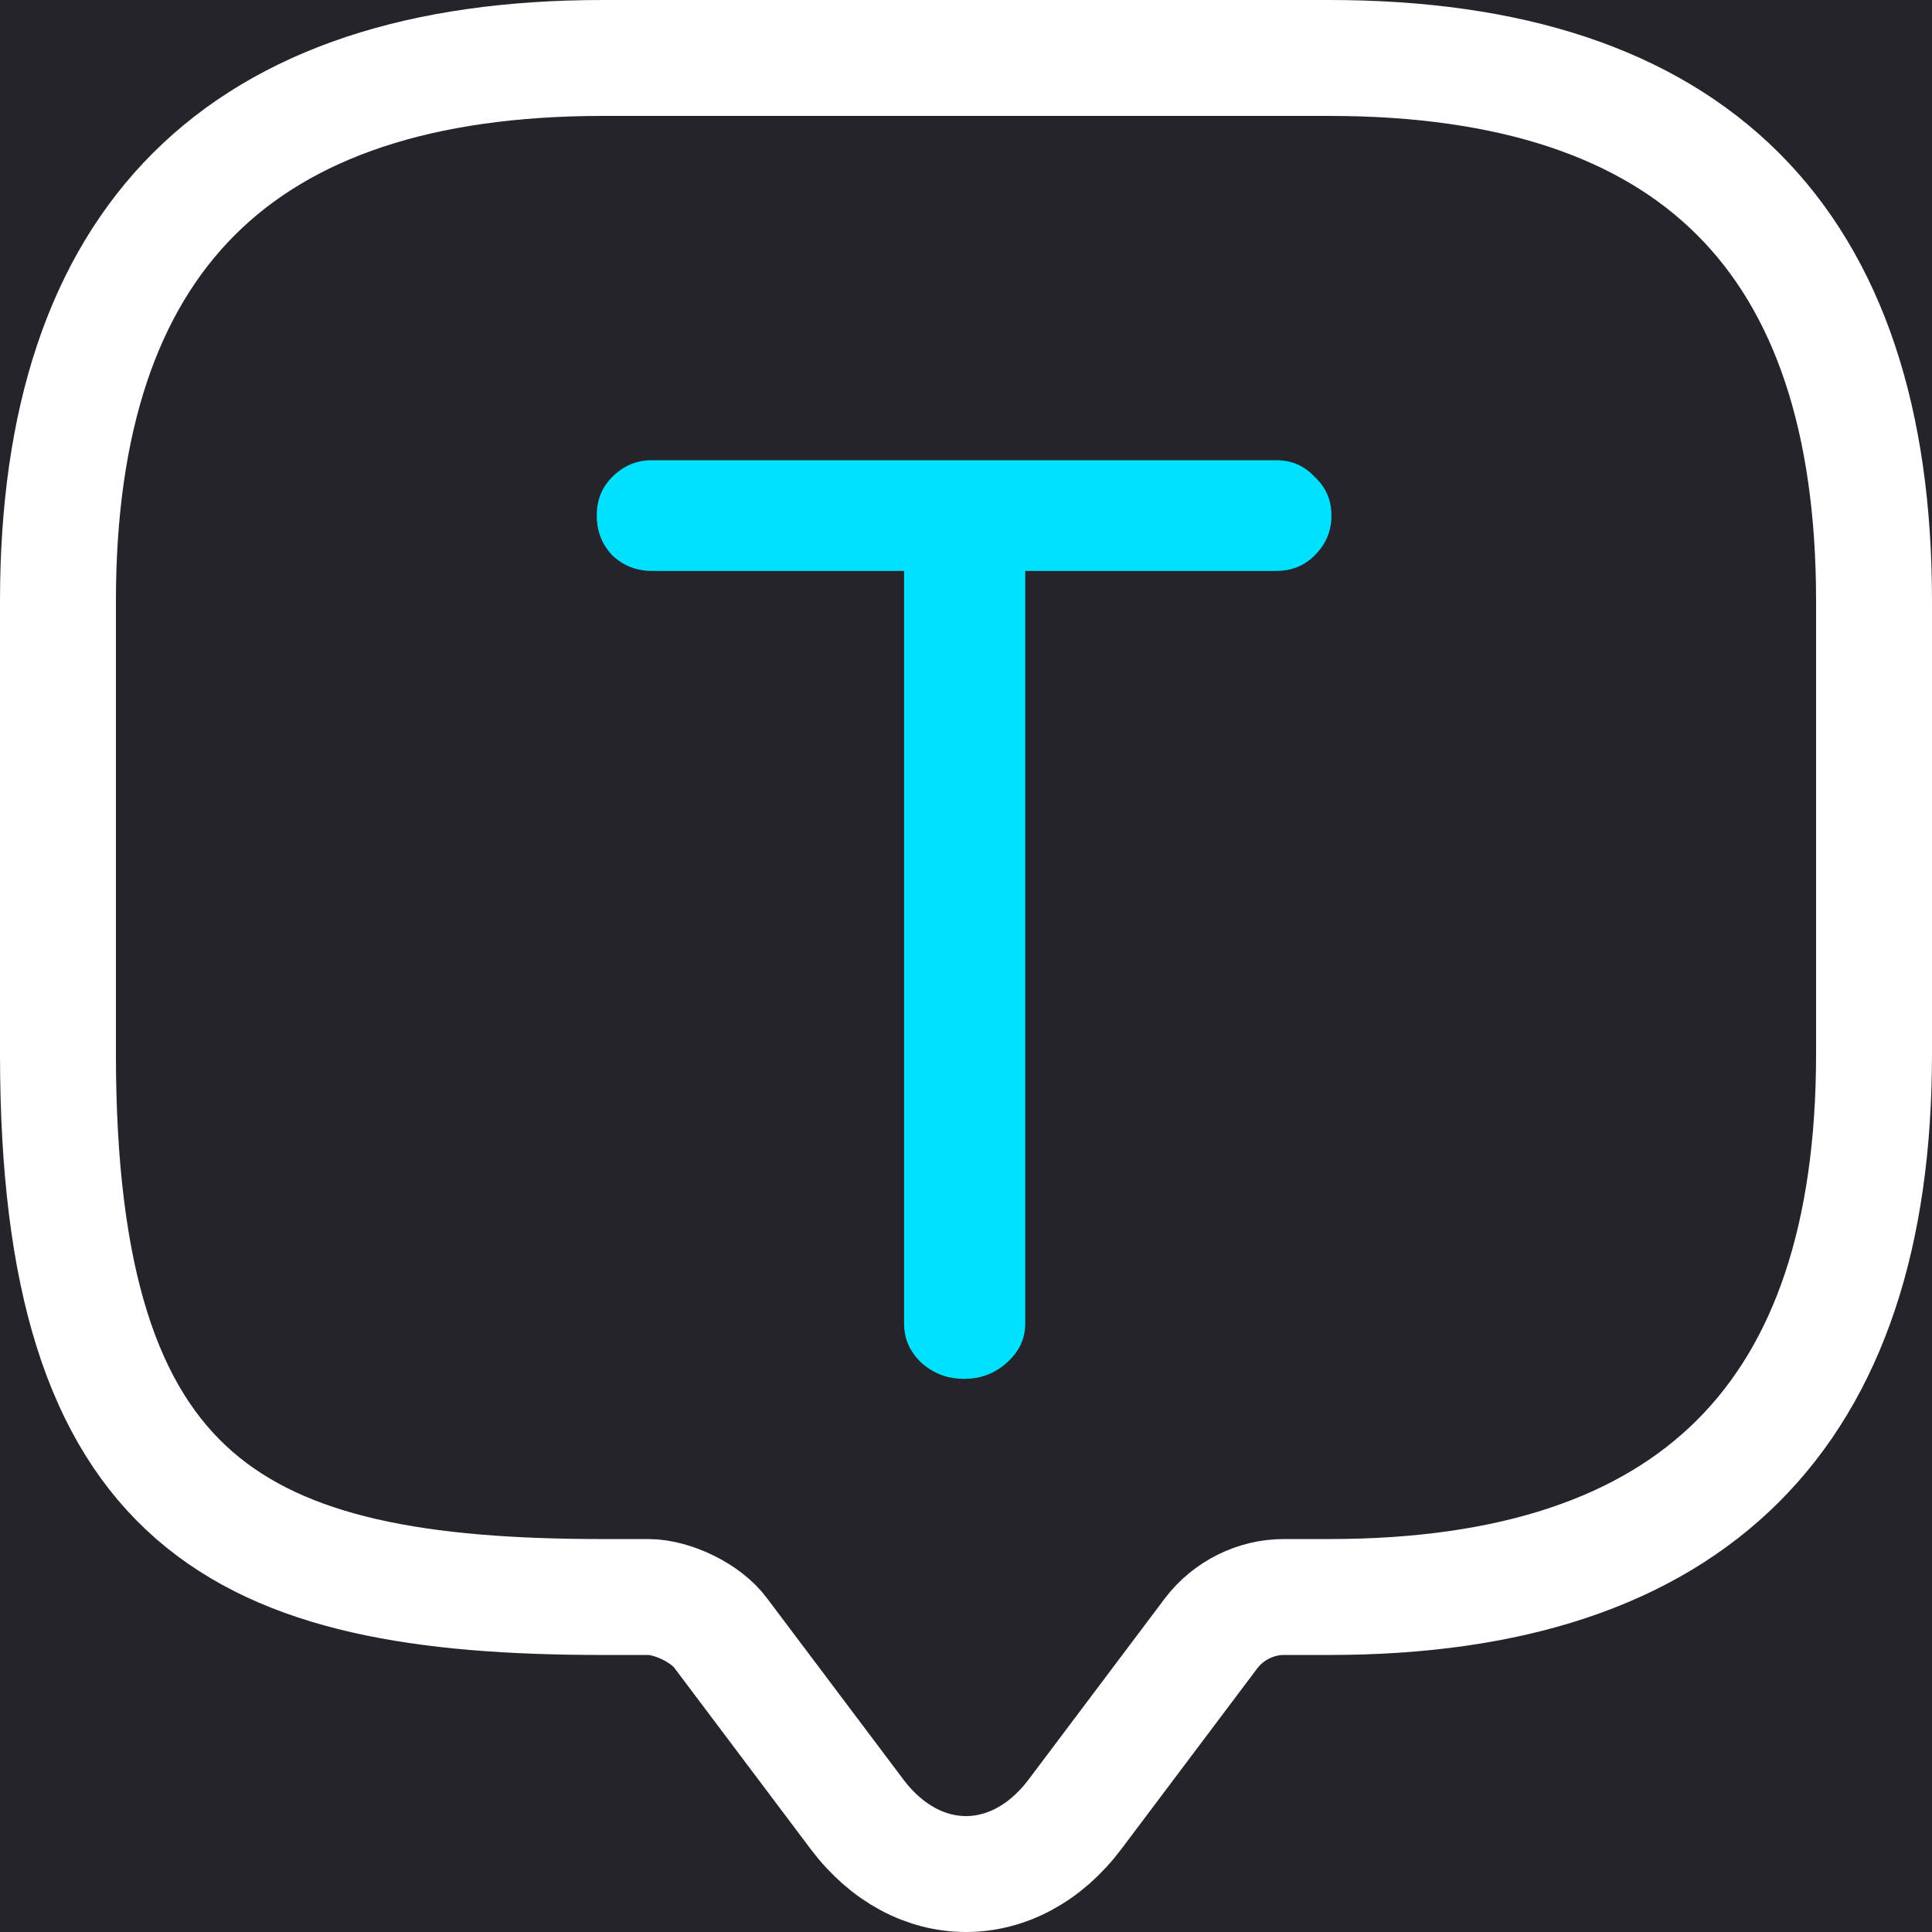 <svg width="100" height="100" viewBox="0 0 100 100" fill="none" xmlns="http://www.w3.org/2000/svg">
  <!-- Optional: background for preview, remove if not needed -->
  <rect width="100" height="100" fill="#24242a"/>
  <!-- Outer path: white stroke, no fill -->
  <path d="M33.55 82.661H31.2C12.4 82.661 3 77.975 3 54.545V31.116C3 12.372 12.4 3 31.2 3H68.8C87.6 3 97 12.372 97 31.116V54.545C97 73.289 87.6 82.661 68.8 82.661H66.45C64.993 82.661 63.583 83.364 62.69 84.536L55.64 93.908C52.538 98.031 47.462 98.031 44.36 93.908L37.31 84.536C36.558 83.504 34.819 82.661 33.55 82.661Z" 
    stroke="white" 
    fill="none"
    stroke-width="6" 
    stroke-miterlimit="10" 
    stroke-linecap="round" 
    stroke-linejoin="round"/>
  <!-- Center path: filled with accent color, white stroke -->
  <path d="M66.049 23.07C67.054 23.07 67.897 23.431 68.58 24.154C69.303 24.837 69.665 25.681 69.665 26.685C69.665 27.689 69.303 28.553 68.58 29.276C67.897 29.959 67.054 30.301 66.049 30.301H53.817V68.503C53.817 69.507 53.416 70.371 52.612 71.094C51.849 71.777 50.945 72.119 49.901 72.119C48.856 72.119 47.953 71.777 47.189 71.094C46.426 70.371 46.044 69.507 46.044 68.503V30.301H33.752C32.748 30.301 31.884 29.959 31.161 29.276C30.478 28.553 30.137 27.689 30.137 26.685C30.137 25.681 30.478 24.837 31.161 24.154C31.884 23.431 32.748 23.07 33.752 23.07H66.049Z" 
    fill="#00e0ff"
    stroke="#24242a"
    stroke-width="1.5"
  />
</svg>